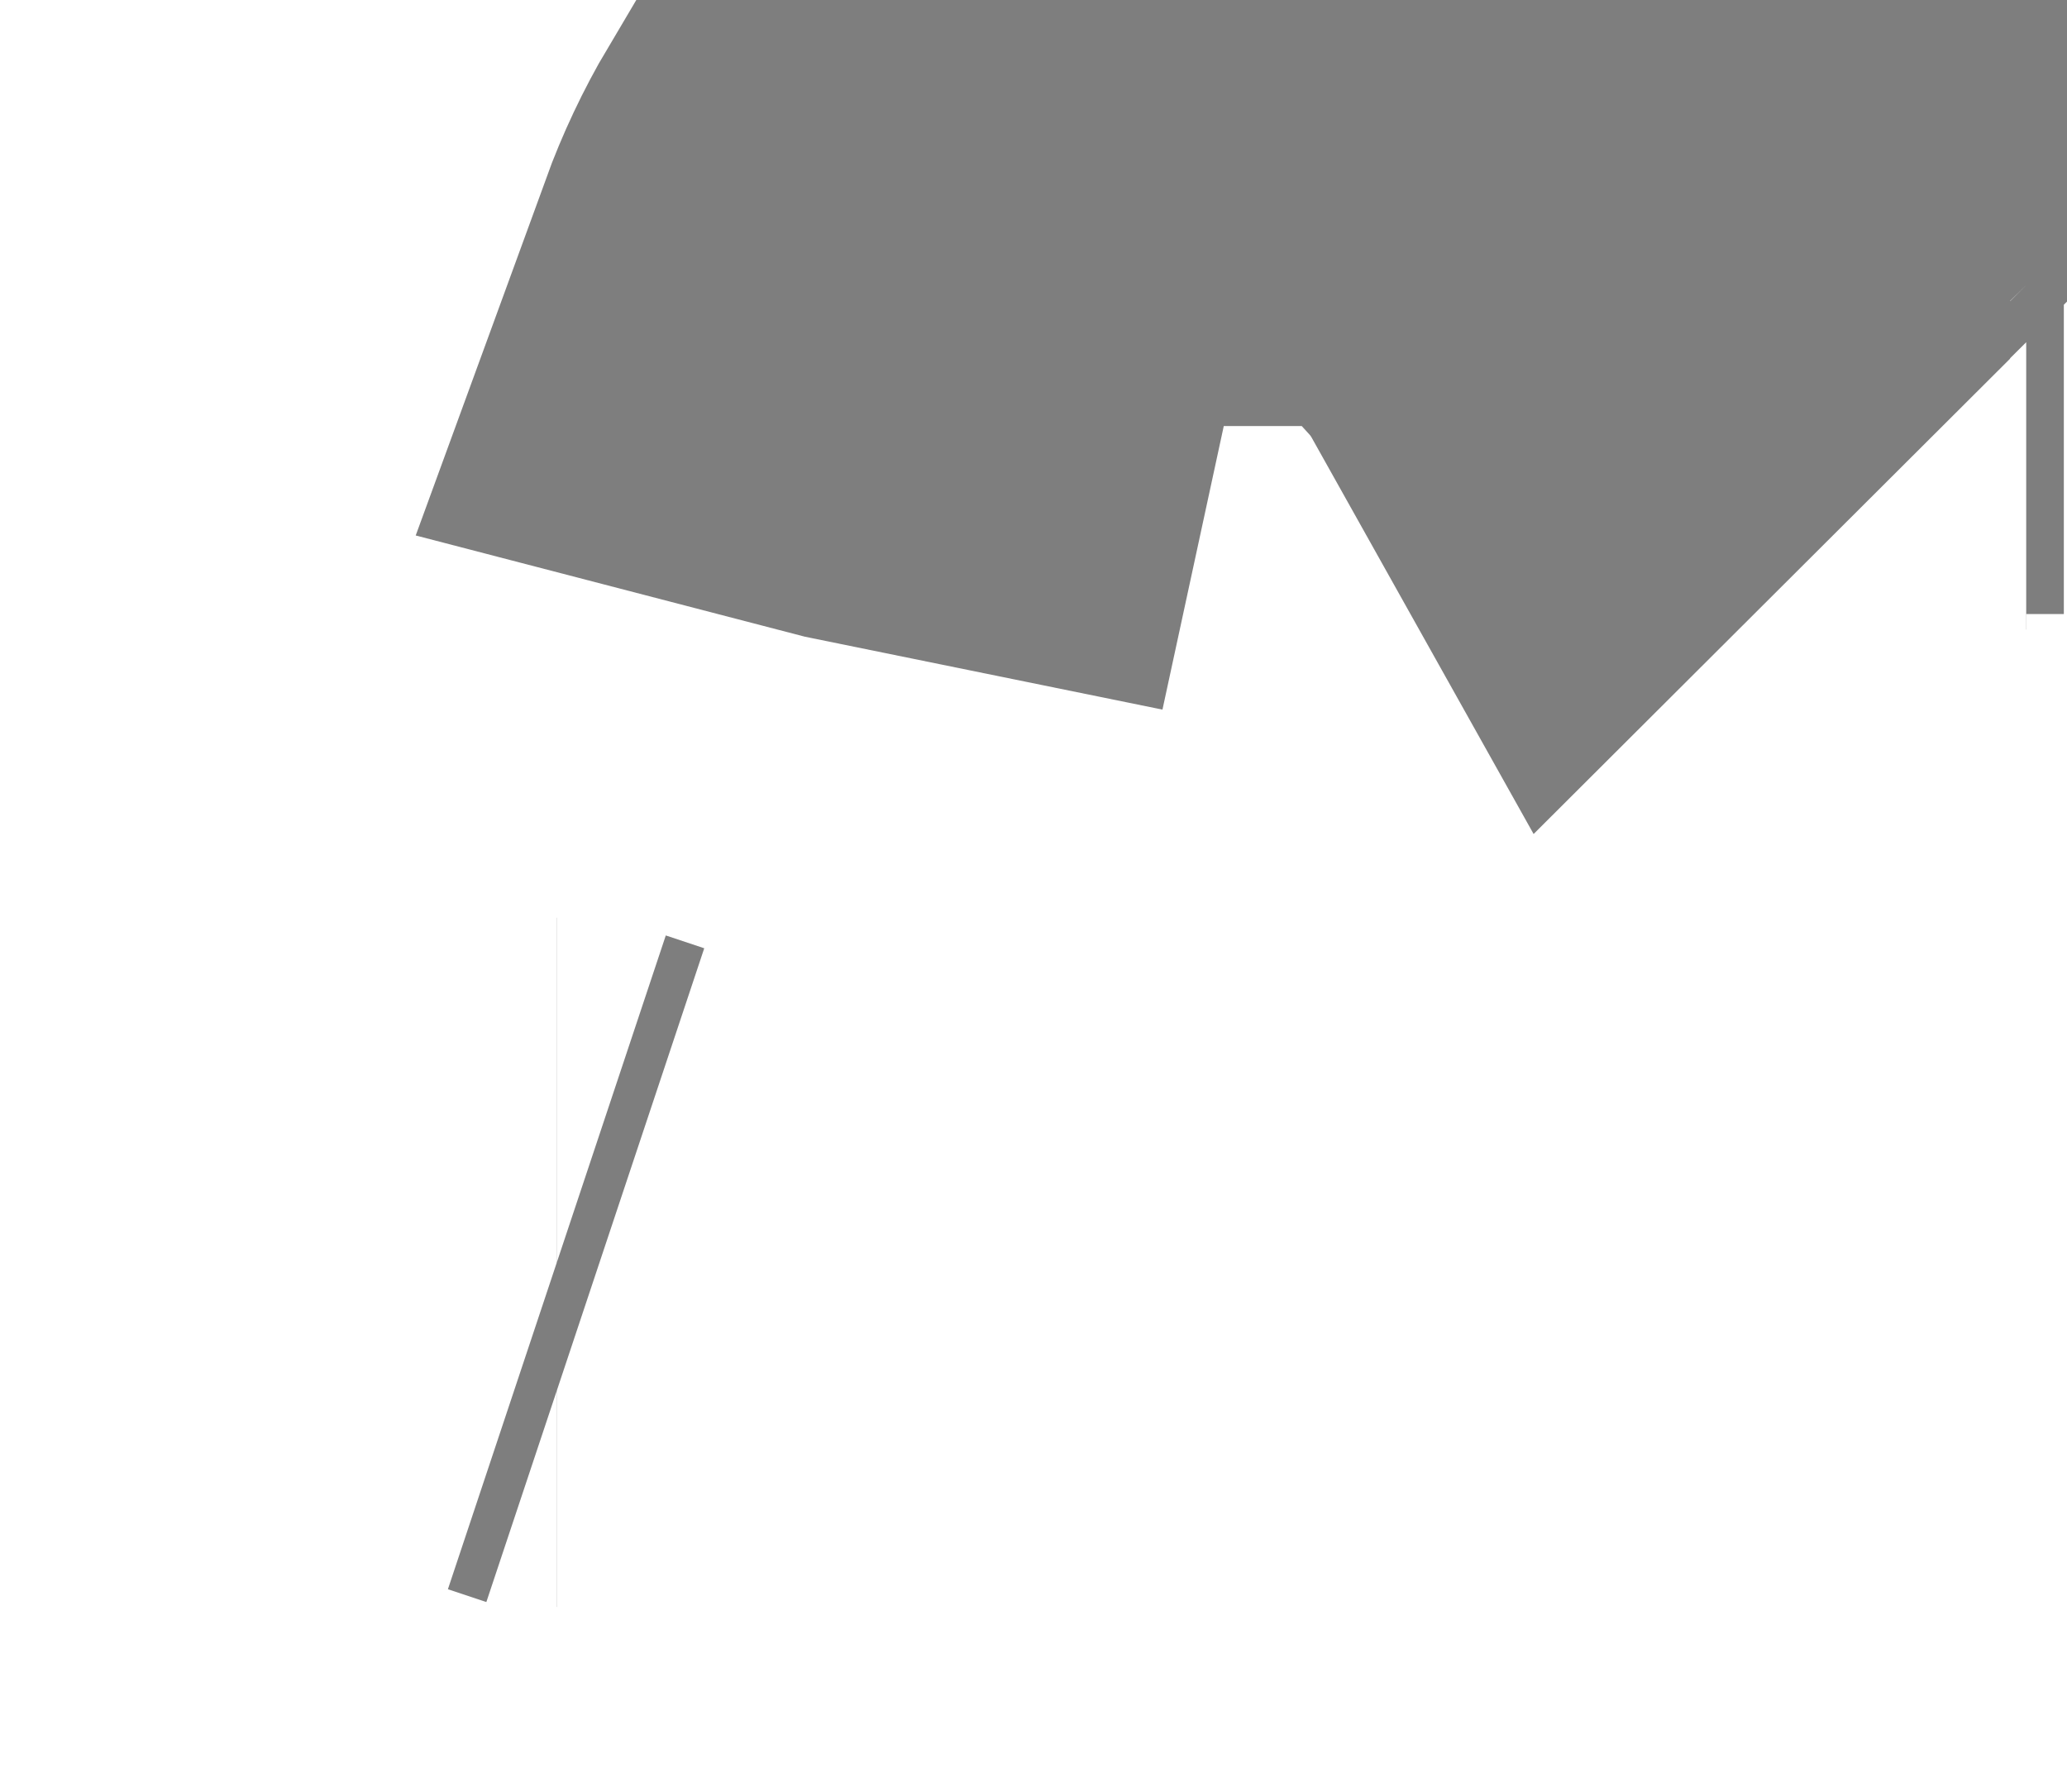 <svg width="15" height="13" viewBox="0 0 15 13" fill="none" xmlns="http://www.w3.org/2000/svg">
<path d="M4.041 9.159L4.04 9.159L4.041 9.159ZM4.041 9.159L4.32 9.252L4.041 9.159ZM14.977 1.955H14.78H14.704V2.067L14.705 2.068L14.705 2.068L14.705 2.068L14.704 2.067V2.068V2.069L14.704 2.068L14.704 2.068L14.705 2.068M14.705 2.068L14.705 2.068M14.705 2.068L14.912 2.276L14.705 2.068M14.705 2.068L14.705 2.068L14.705 2.068ZM12.087 1.565L11.699 1.952C11.601 1.777 11.483 1.614 11.348 1.466L11.768 1.048C11.885 1.174 11.992 1.31 12.087 1.453V1.565ZM9.406 0.591C9.407 0.591 9.408 0.591 9.41 0.591L9.412 0.09L9.413 4.89272e-05L9.406 0.517L9.405 0.591C9.405 0.591 9.405 0.591 9.406 0.591ZM6.566 1.614C6.463 1.788 6.377 1.971 6.308 2.16C6.377 2.178 6.445 2.194 6.514 2.208L6.639 1.63C6.614 1.625 6.59 1.62 6.566 1.614Z" fill="#7E7E7E" stroke="#7E7E7E" stroke-width="5"/>
</svg>

